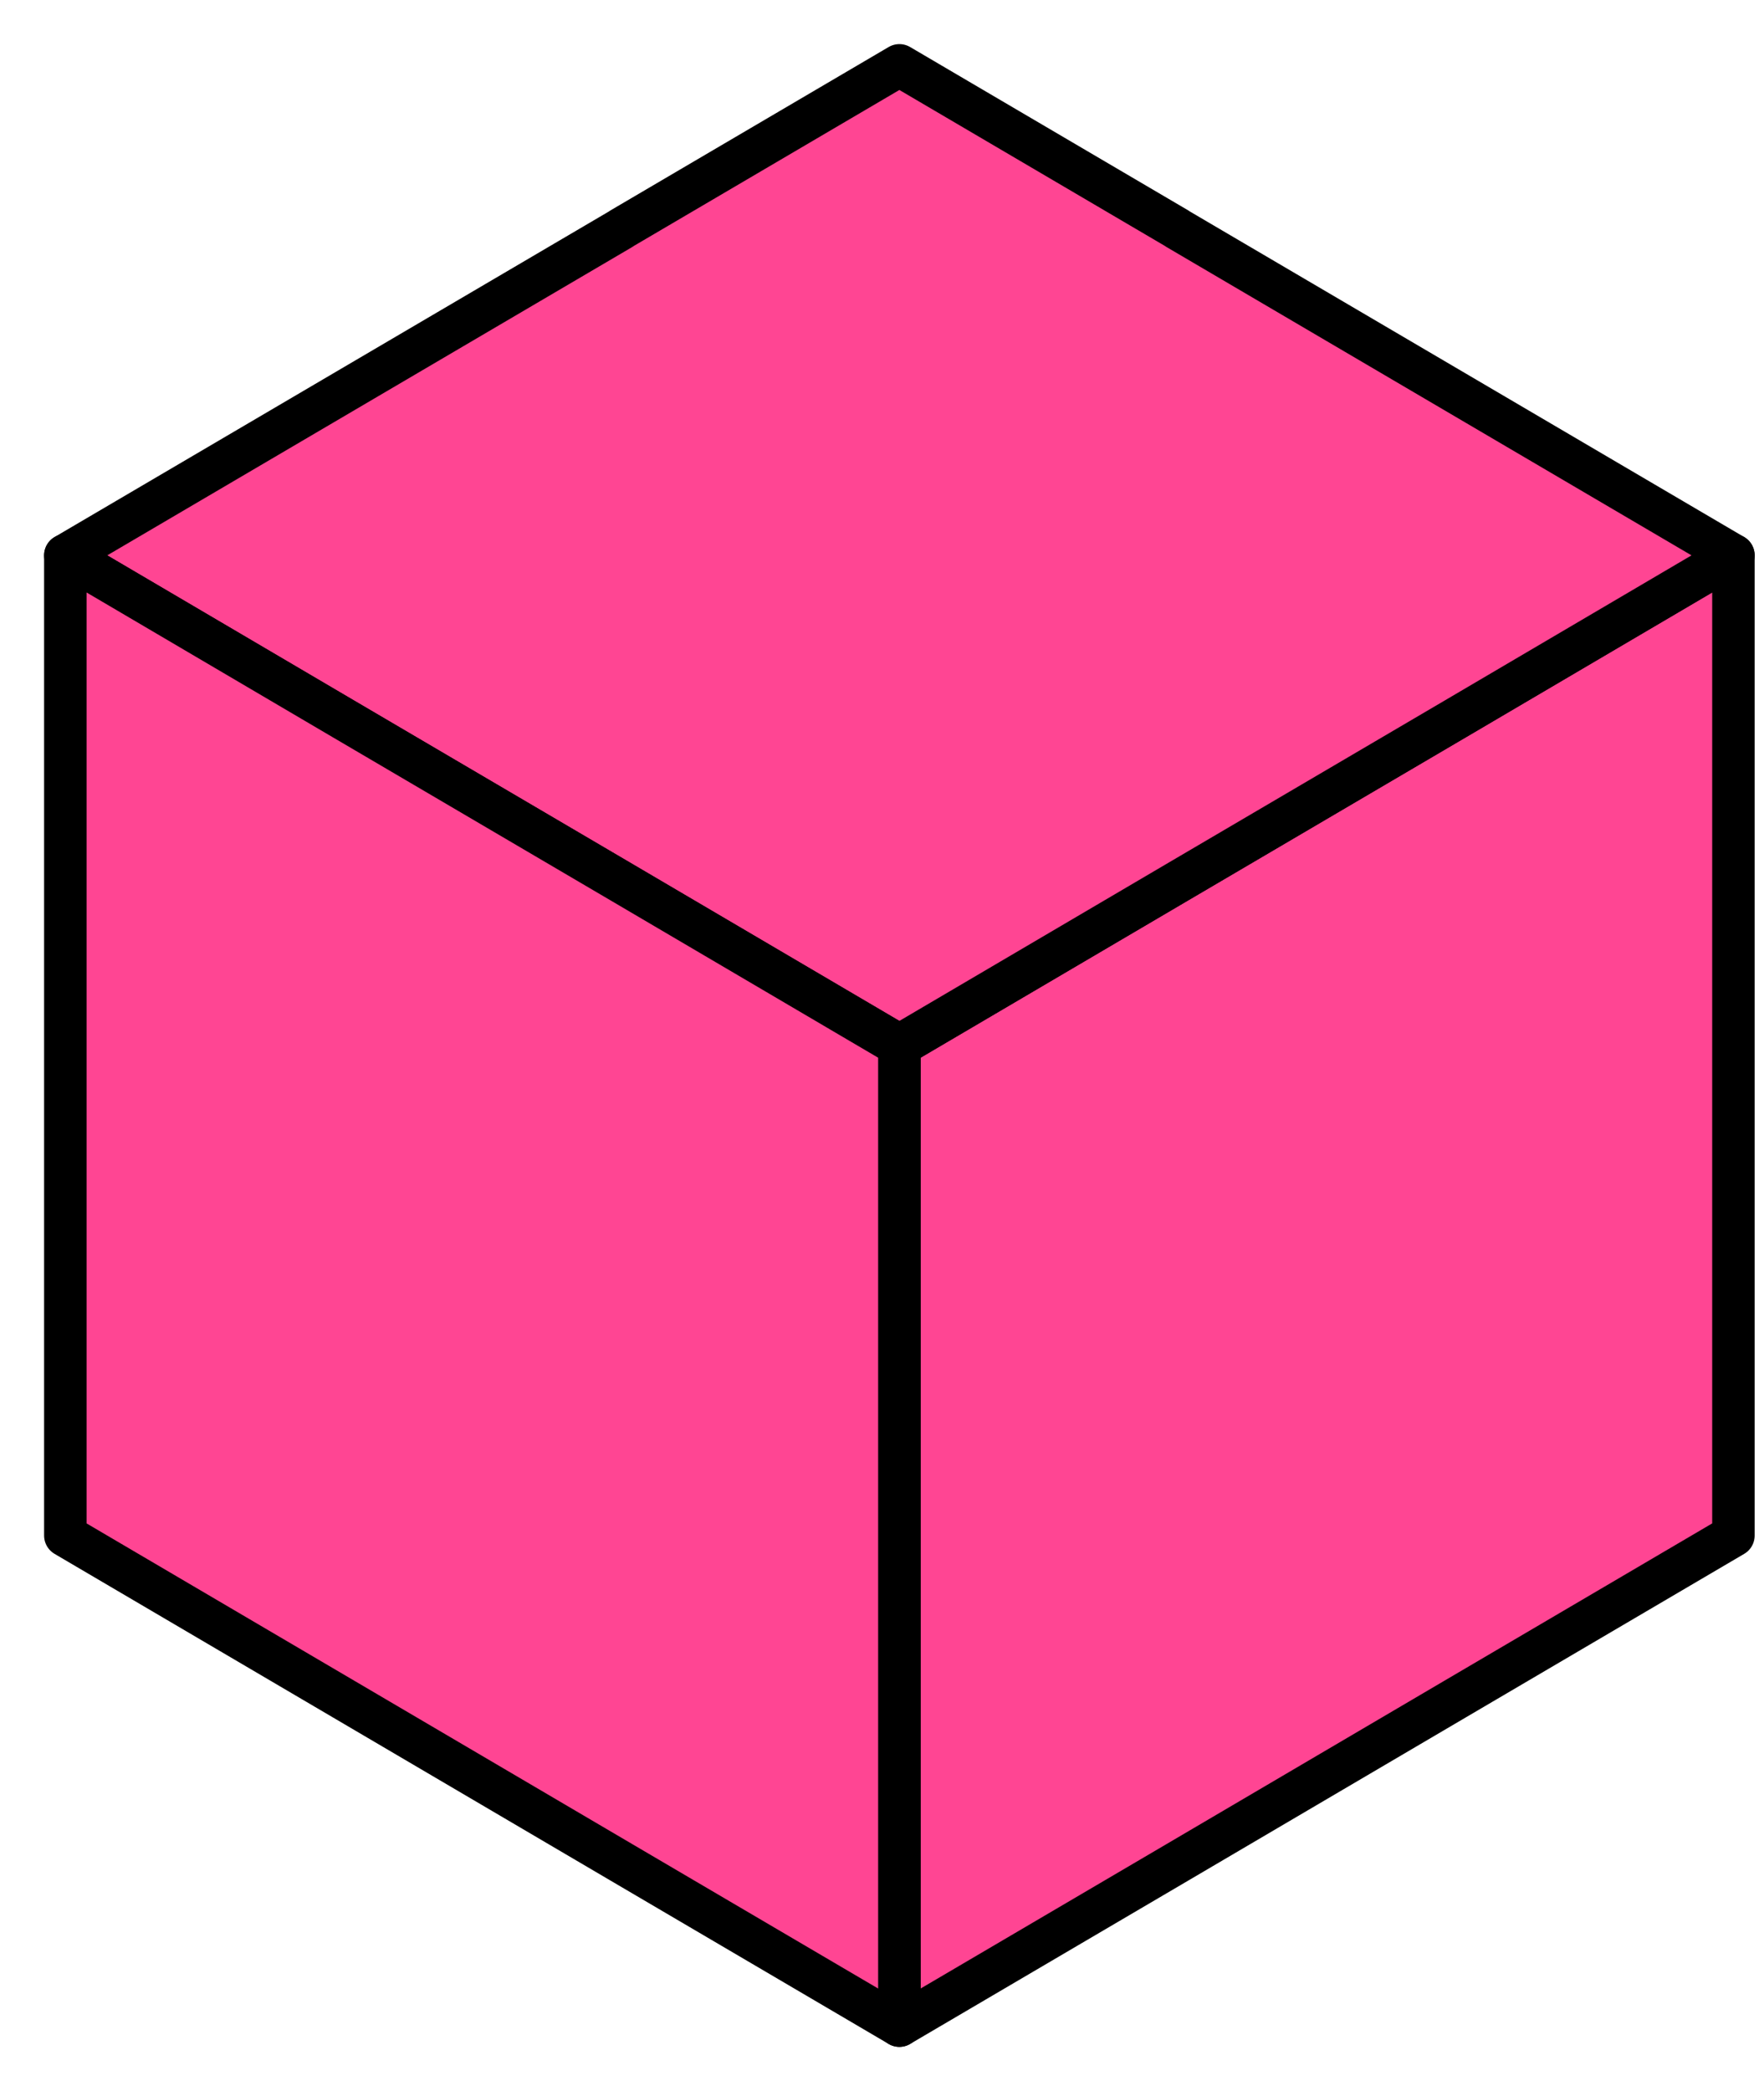 <svg width="27" height="32" viewBox="0 0 27 32" fill="none" xmlns="http://www.w3.org/2000/svg">
<path d="M26.532 8.499V23.5L22.276 26L18.021 28.501L13.766 31V16.001L18.021 13.5L22.276 11.001L26.532 8.499Z" fill="#FF4593" stroke="black" stroke-width="0.65" stroke-miterlimit="10" stroke-linejoin="round"/>
<path d="M26.532 8.499L22.277 11.001L18.021 13.5L13.766 16.001L9.511 13.5L5.256 11.001L1 8.499L9.511 3.501V3.499L13.766 1L18.021 3.499V3.501L26.532 8.499Z" fill="#FF4593" stroke="black" stroke-width="0.65" stroke-miterlimit="10" stroke-linejoin="round"/>
<path d="M13.766 16.001V31L9.511 28.501L5.255 26L1 23.5V8.499L5.255 11.001L9.511 13.5L13.766 16.001Z" fill="#FF4593" stroke="black" stroke-width="0.65" stroke-miterlimit="10" stroke-linejoin="round"/>
</svg>
